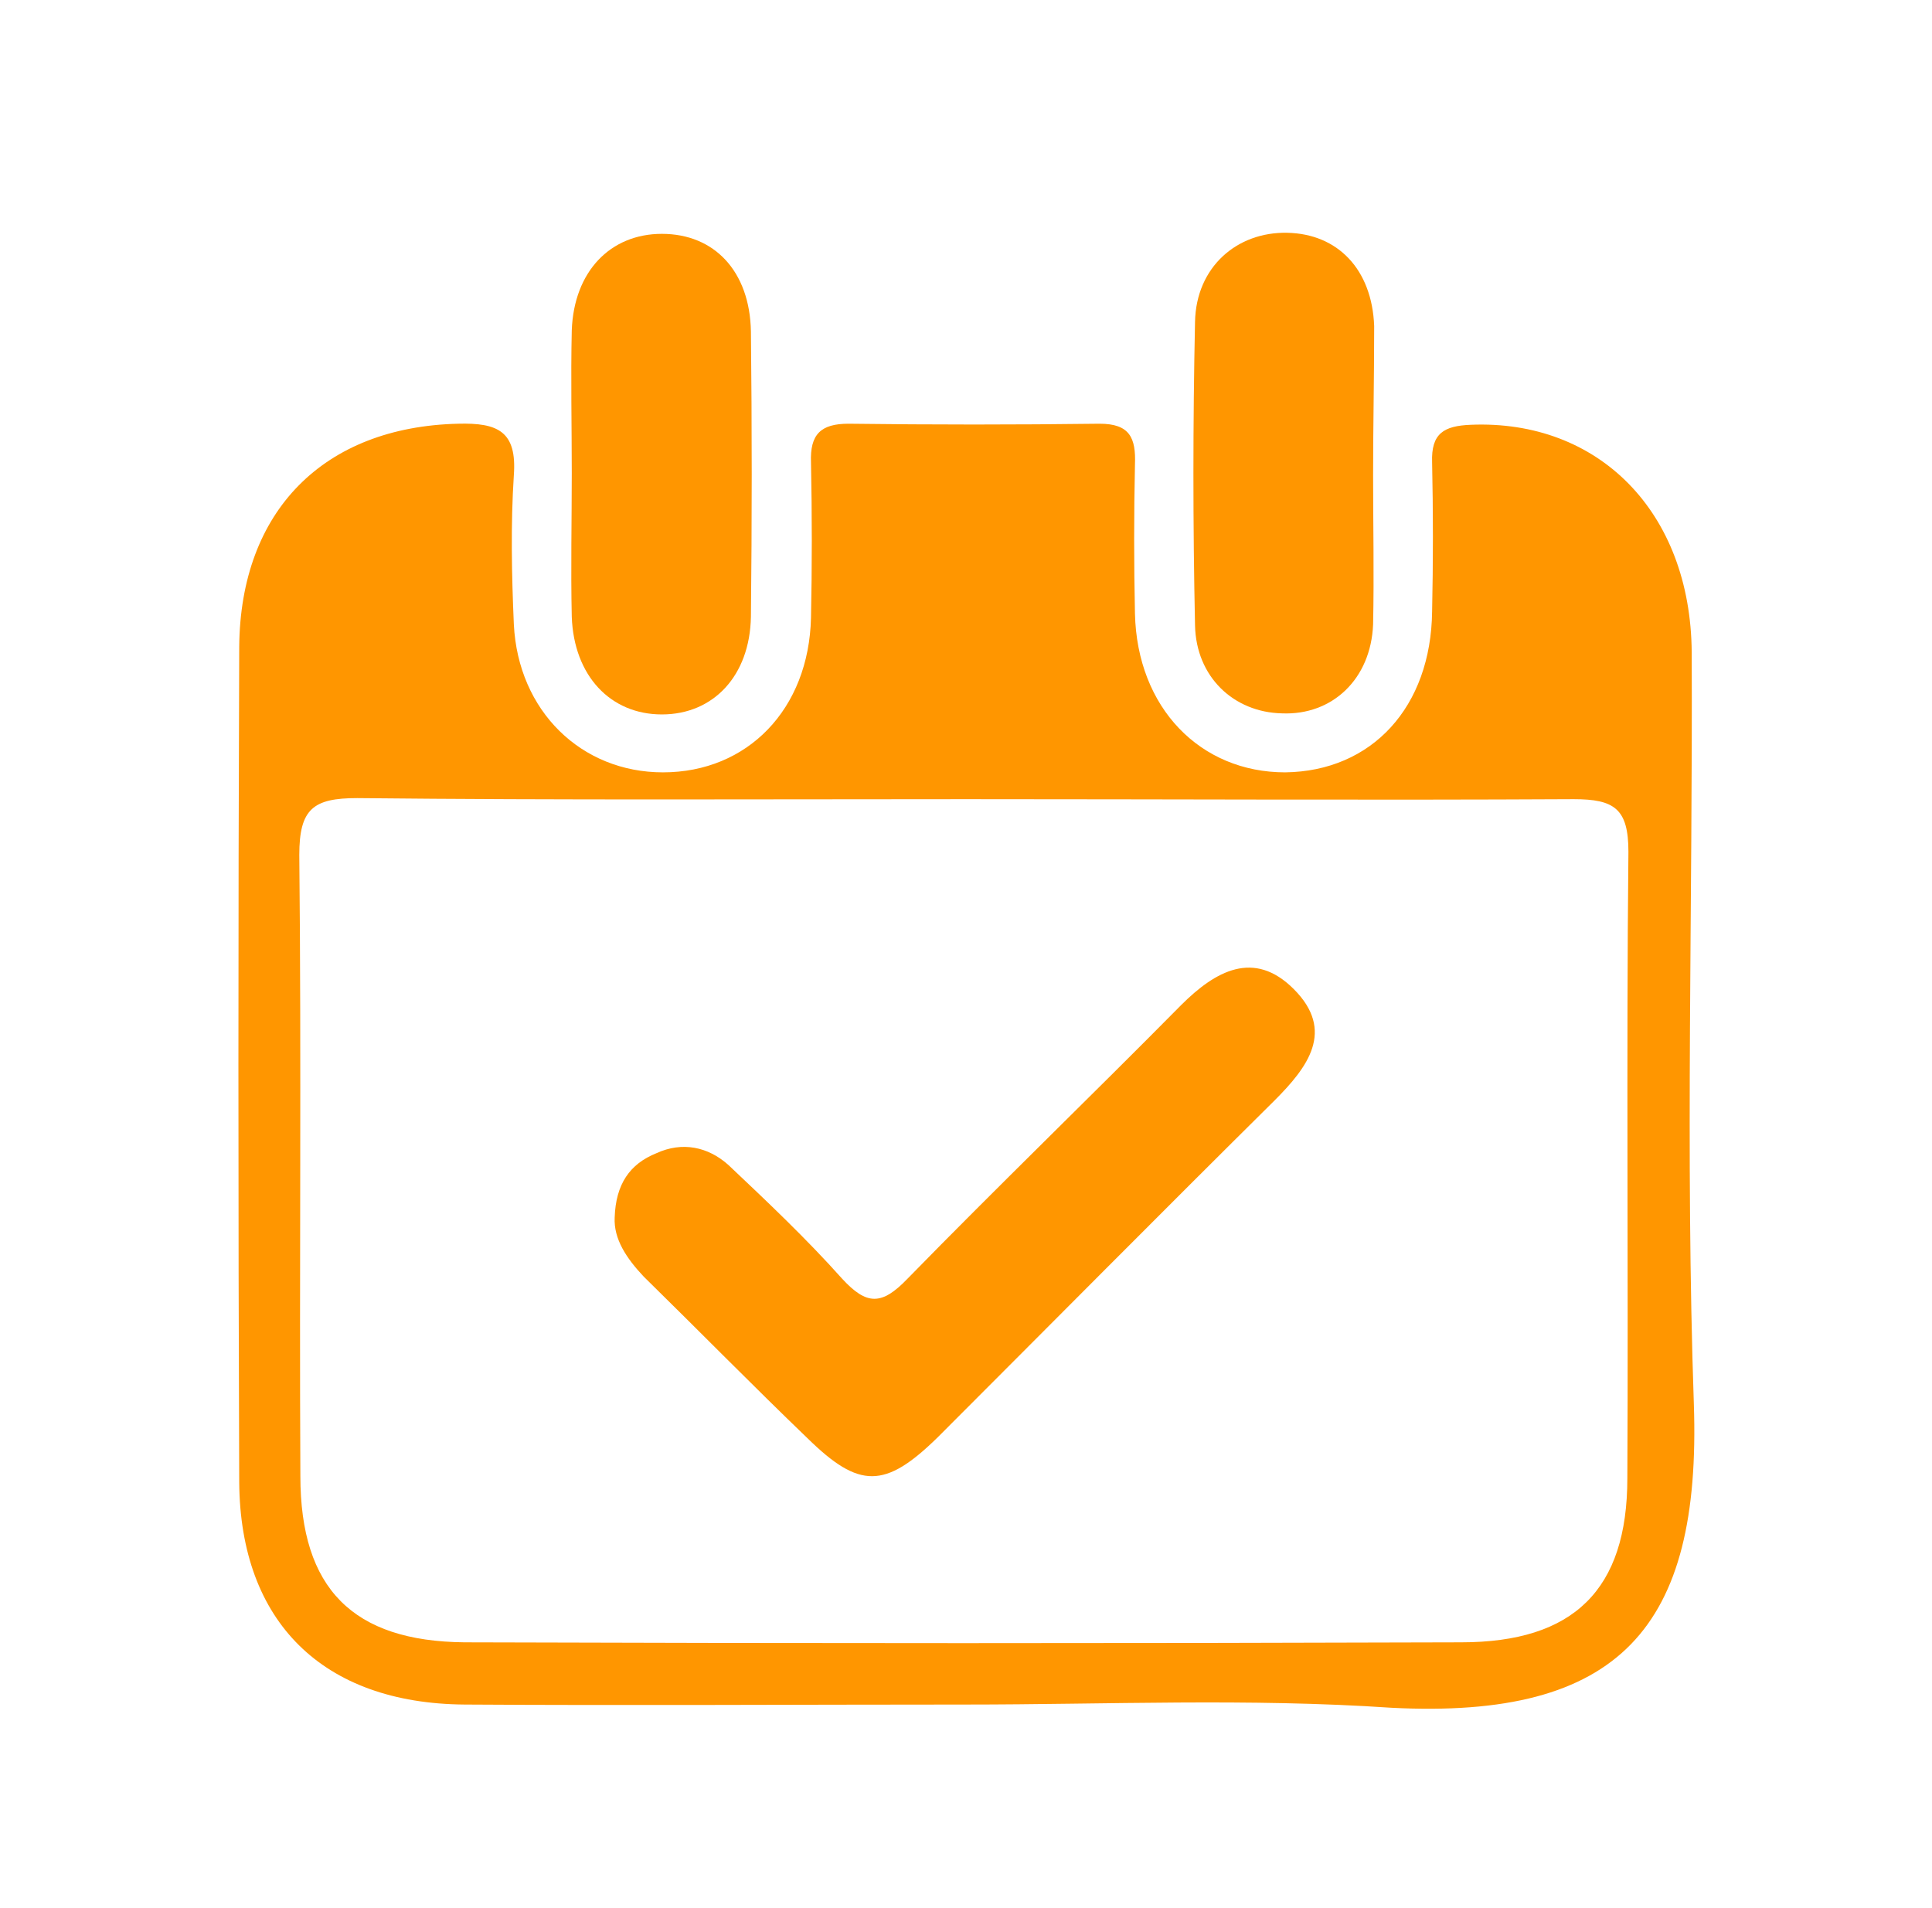 <?xml version="1.0" encoding="utf-8"?>
<!-- Generator: Adobe Illustrator 23.0.6, SVG Export Plug-In . SVG Version: 6.00 Build 0)  -->
<svg version="1.1" id="Layer_1" xmlns="http://www.w3.org/2000/svg" xmlns:xlink="http://www.w3.org/1999/xlink" x="0px" y="0px"
	 viewBox="0 0 180.1 177.9" style="enable-background:new 0 0 180.1 177.9;" xml:space="preserve">
<style type="text/css">
	.st0{fill:#FF9600;}
</style>
<path class="st0" d="M90,158.9c-15.6,0-31.2,0.1-46.7,0c-13.2-0.1-20.9-7.7-21-20.7c-0.1-26-0.1-51.9,0-77.9
	c0.1-12.7,7.9-20.5,20.4-20.8c3.7-0.1,5.5,0.7,5.2,4.8c-0.3,4.6-0.2,9.3,0,13.9c0.4,8.1,6.3,13.8,13.9,13.8
	c7.9,0,13.6-5.9,13.8-14.4c0.1-4.8,0.1-9.6,0-14.5c-0.1-2.6,0.9-3.6,3.5-3.6c7.8,0.1,15.6,0.1,23.4,0c2.8,0,3.4,1.3,3.3,3.8
	c-0.1,4.6-0.1,9.3,0,13.9c0.2,8.8,6.1,14.8,14,14.8c8.1-0.1,13.6-6.1,13.7-15c0.1-4.6,0.1-9.3,0-13.9c-0.1-2.7,1.1-3.4,3.6-3.5
	c11.9-0.5,20.5,8.1,20.6,21.2c0.1,23.4-0.6,46.8,0.2,70.1c0.7,20.8-6.9,29.4-28.2,28.3C116.4,158.3,103.2,158.9,90,158.9z
	 M90.1,74.5c-18.9,0-37.8,0.1-56.8-0.1c-4.1,0-5.4,1-5.4,5.3c0.2,19.3,0,38.6,0.1,57.9c0,10.5,4.9,15.4,15.3,15.5
	c31,0.1,62,0.1,92.9,0c10.5,0,15.5-4.9,15.5-15.3c0.1-19.5-0.1-39,0.1-58.4c0-4-1.3-4.9-5.1-4.9C127.9,74.6,109,74.5,90.1,74.5z"/>
<path class="st0" d="M53.3,44.1c0-4.4-0.1-8.9,0-13.3c0.2-5.5,3.6-9,8.4-9c4.9,0,8.2,3.5,8.3,9.1c0.1,8.9,0.1,17.7,0,26.6
	c-0.1,5.5-3.5,9.1-8.3,9.1c-4.8,0-8.2-3.6-8.4-9.1C53.2,53,53.3,48.5,53.3,44.1z"/>
<path class="st0" d="M128,44.3c0,4.6,0.1,9.2,0,13.9c-0.2,5.1-3.8,8.5-8.5,8.3c-4.5-0.1-8-3.4-8.1-8.2c-0.2-9.4-0.2-18.9,0-28.3
	c0.1-5.1,3.9-8.4,8.6-8.3c4.7,0.1,7.9,3.4,8.1,8.7C128.1,35.1,128,39.7,128,44.3z"/>
<path class="st0" d="M57.3,113.5c0.1-3.1,1.4-5,3.9-6c2.4-1.1,4.8-0.6,6.7,1.1c3.6,3.4,7.3,6.9,10.6,10.6c2.3,2.5,3.7,2.5,6.1,0
	c8.4-8.6,17.1-17,25.5-25.5c3.2-3.2,6.8-5.2,10.5-1.5c3.9,3.9,1.3,7.3-1.8,10.4c-10.5,10.4-20.9,20.9-31.4,31.4
	c-4.9,4.8-7.3,4.8-12.1,0.1C70.2,129.2,65.1,124,60,119C58.4,117.3,57.2,115.5,57.3,113.5z"/>
</svg>
